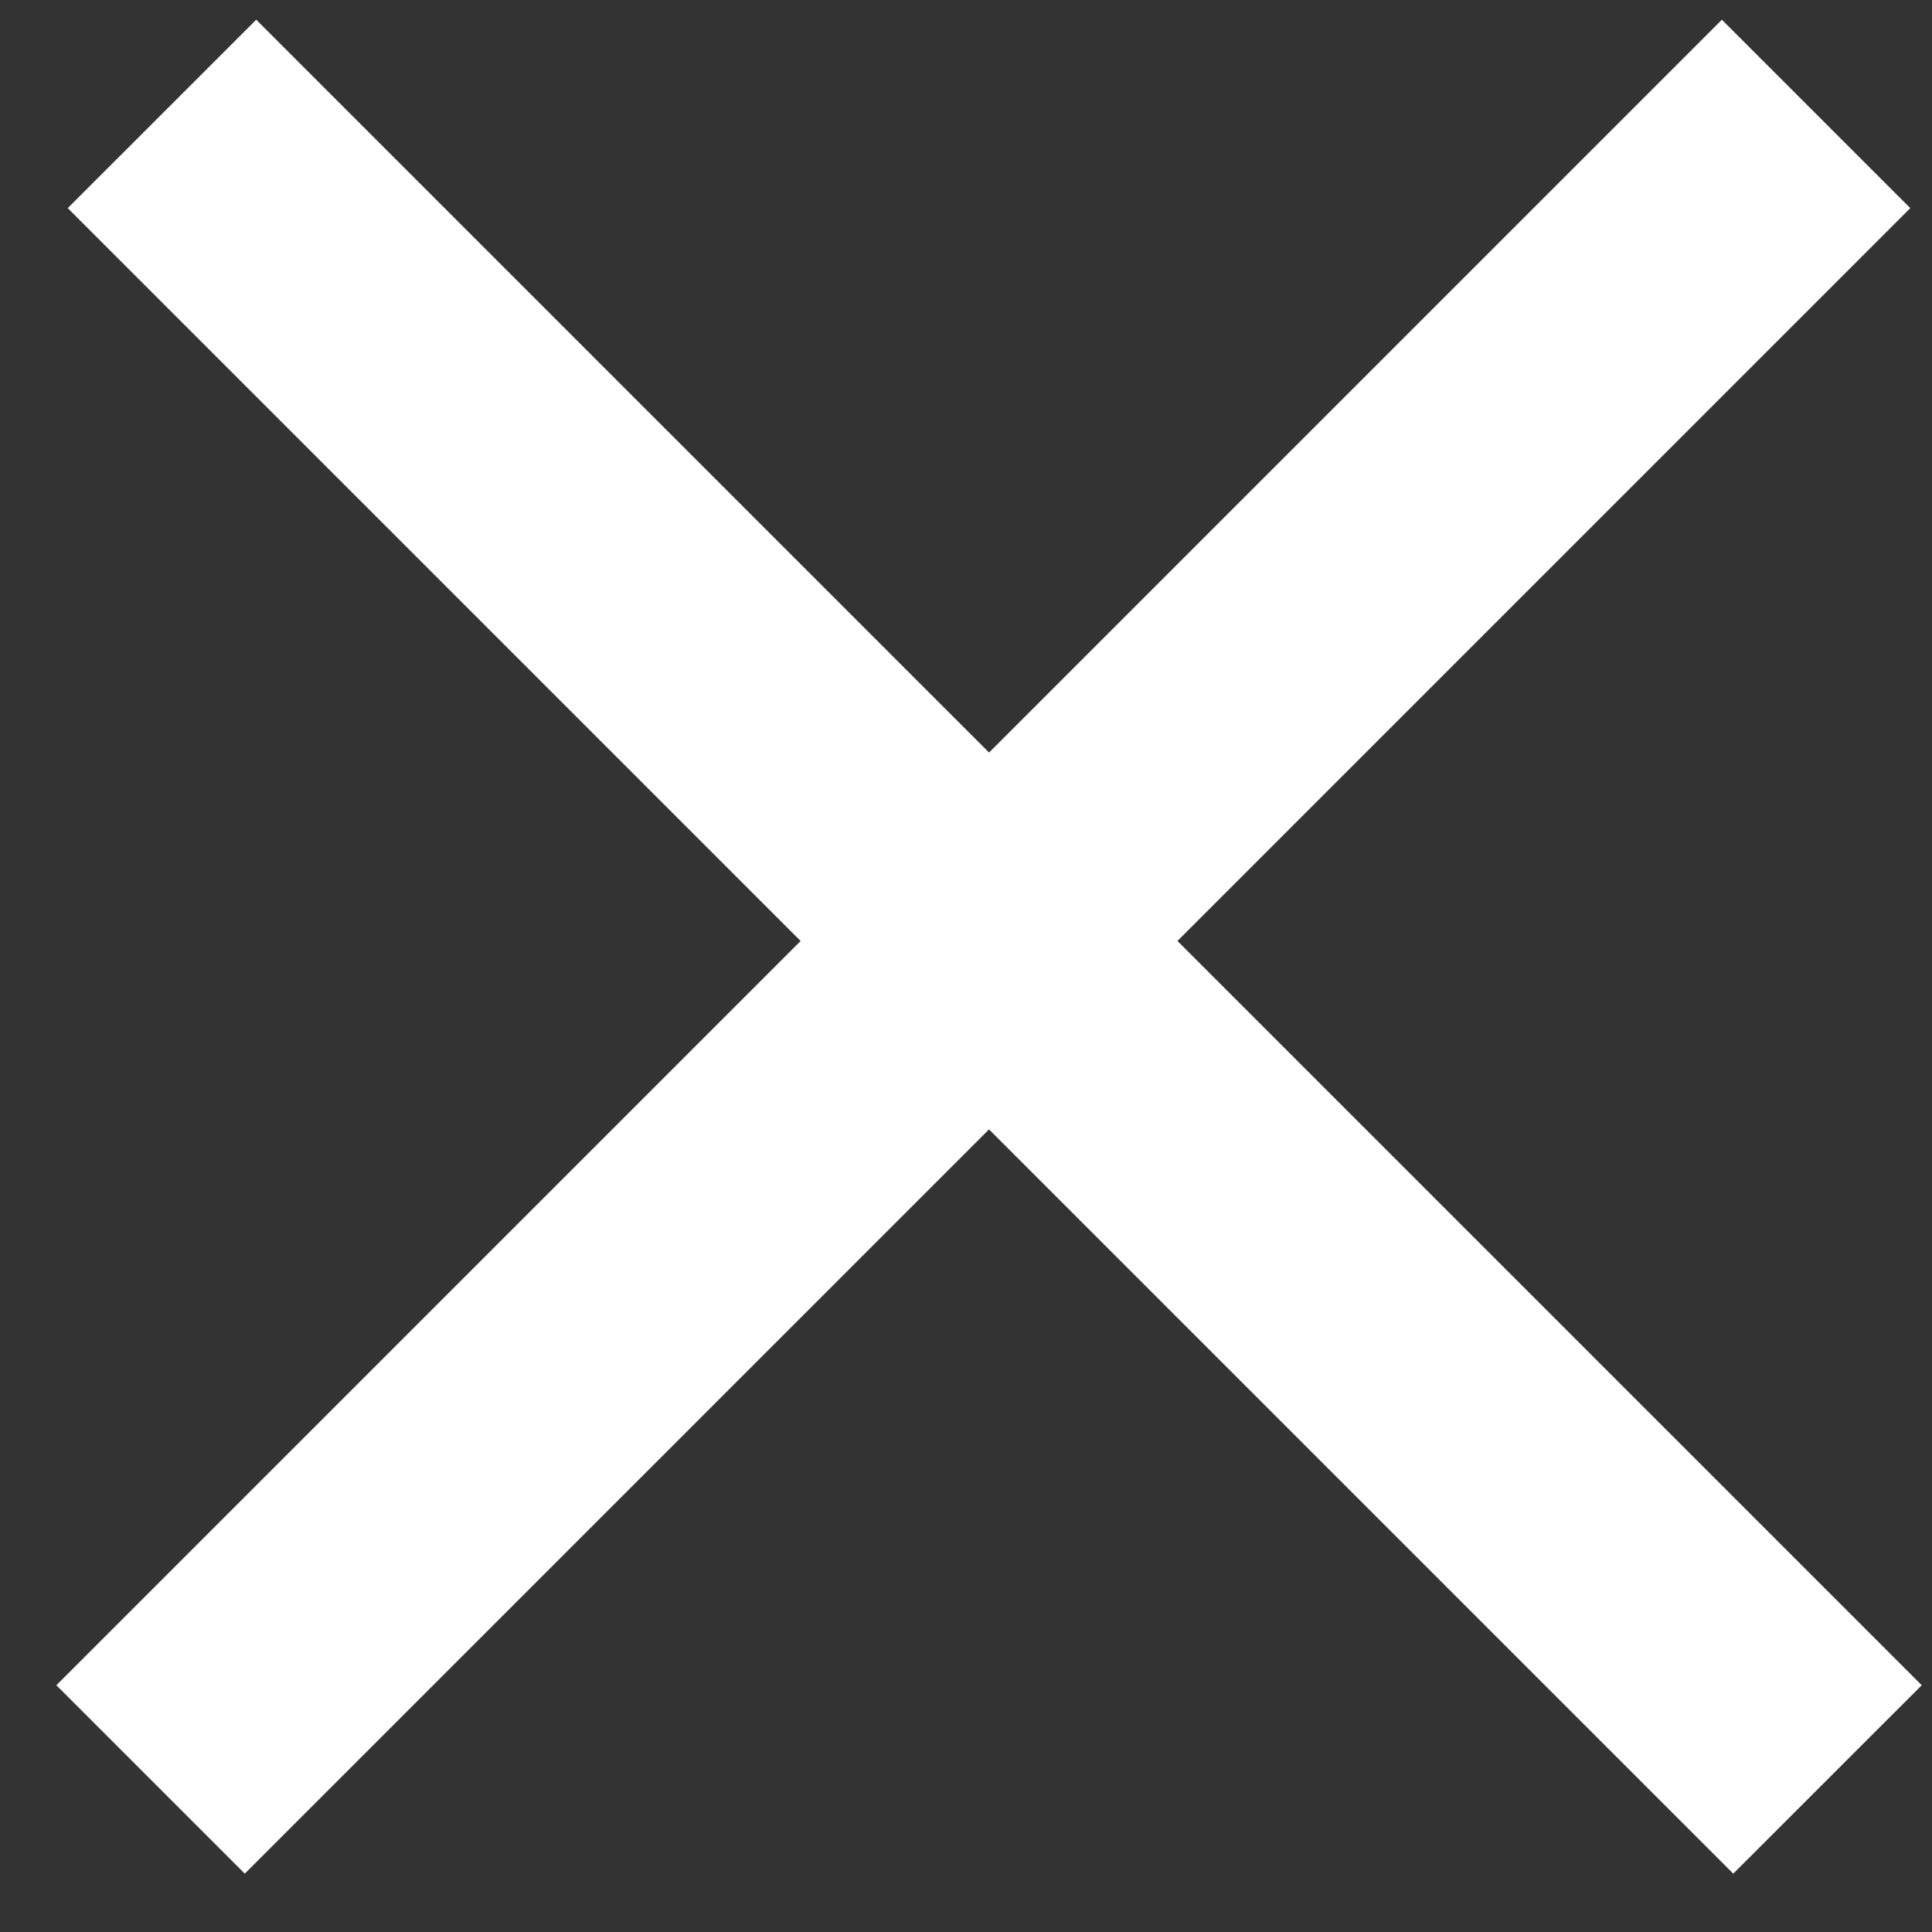 <svg width="29" height="29" viewBox="0 0 29 29" fill="none" xmlns="http://www.w3.org/2000/svg">
<rect x="0" y="0" width="29" height="29" fill="#333333" stroke="none"/>
<path fill-rule="evenodd" clip-rule="evenodd" d="M26.017 28.124L1.017 3.124L3.846 0.296L28.846 25.296L26.017 28.124Z" fill="white"/>
<path fill-rule="evenodd" clip-rule="evenodd" d="M28.674 3.124L3.674 28.124L0.846 25.296L25.846 0.296L28.674 3.124Z" fill="white"/>
</svg>
